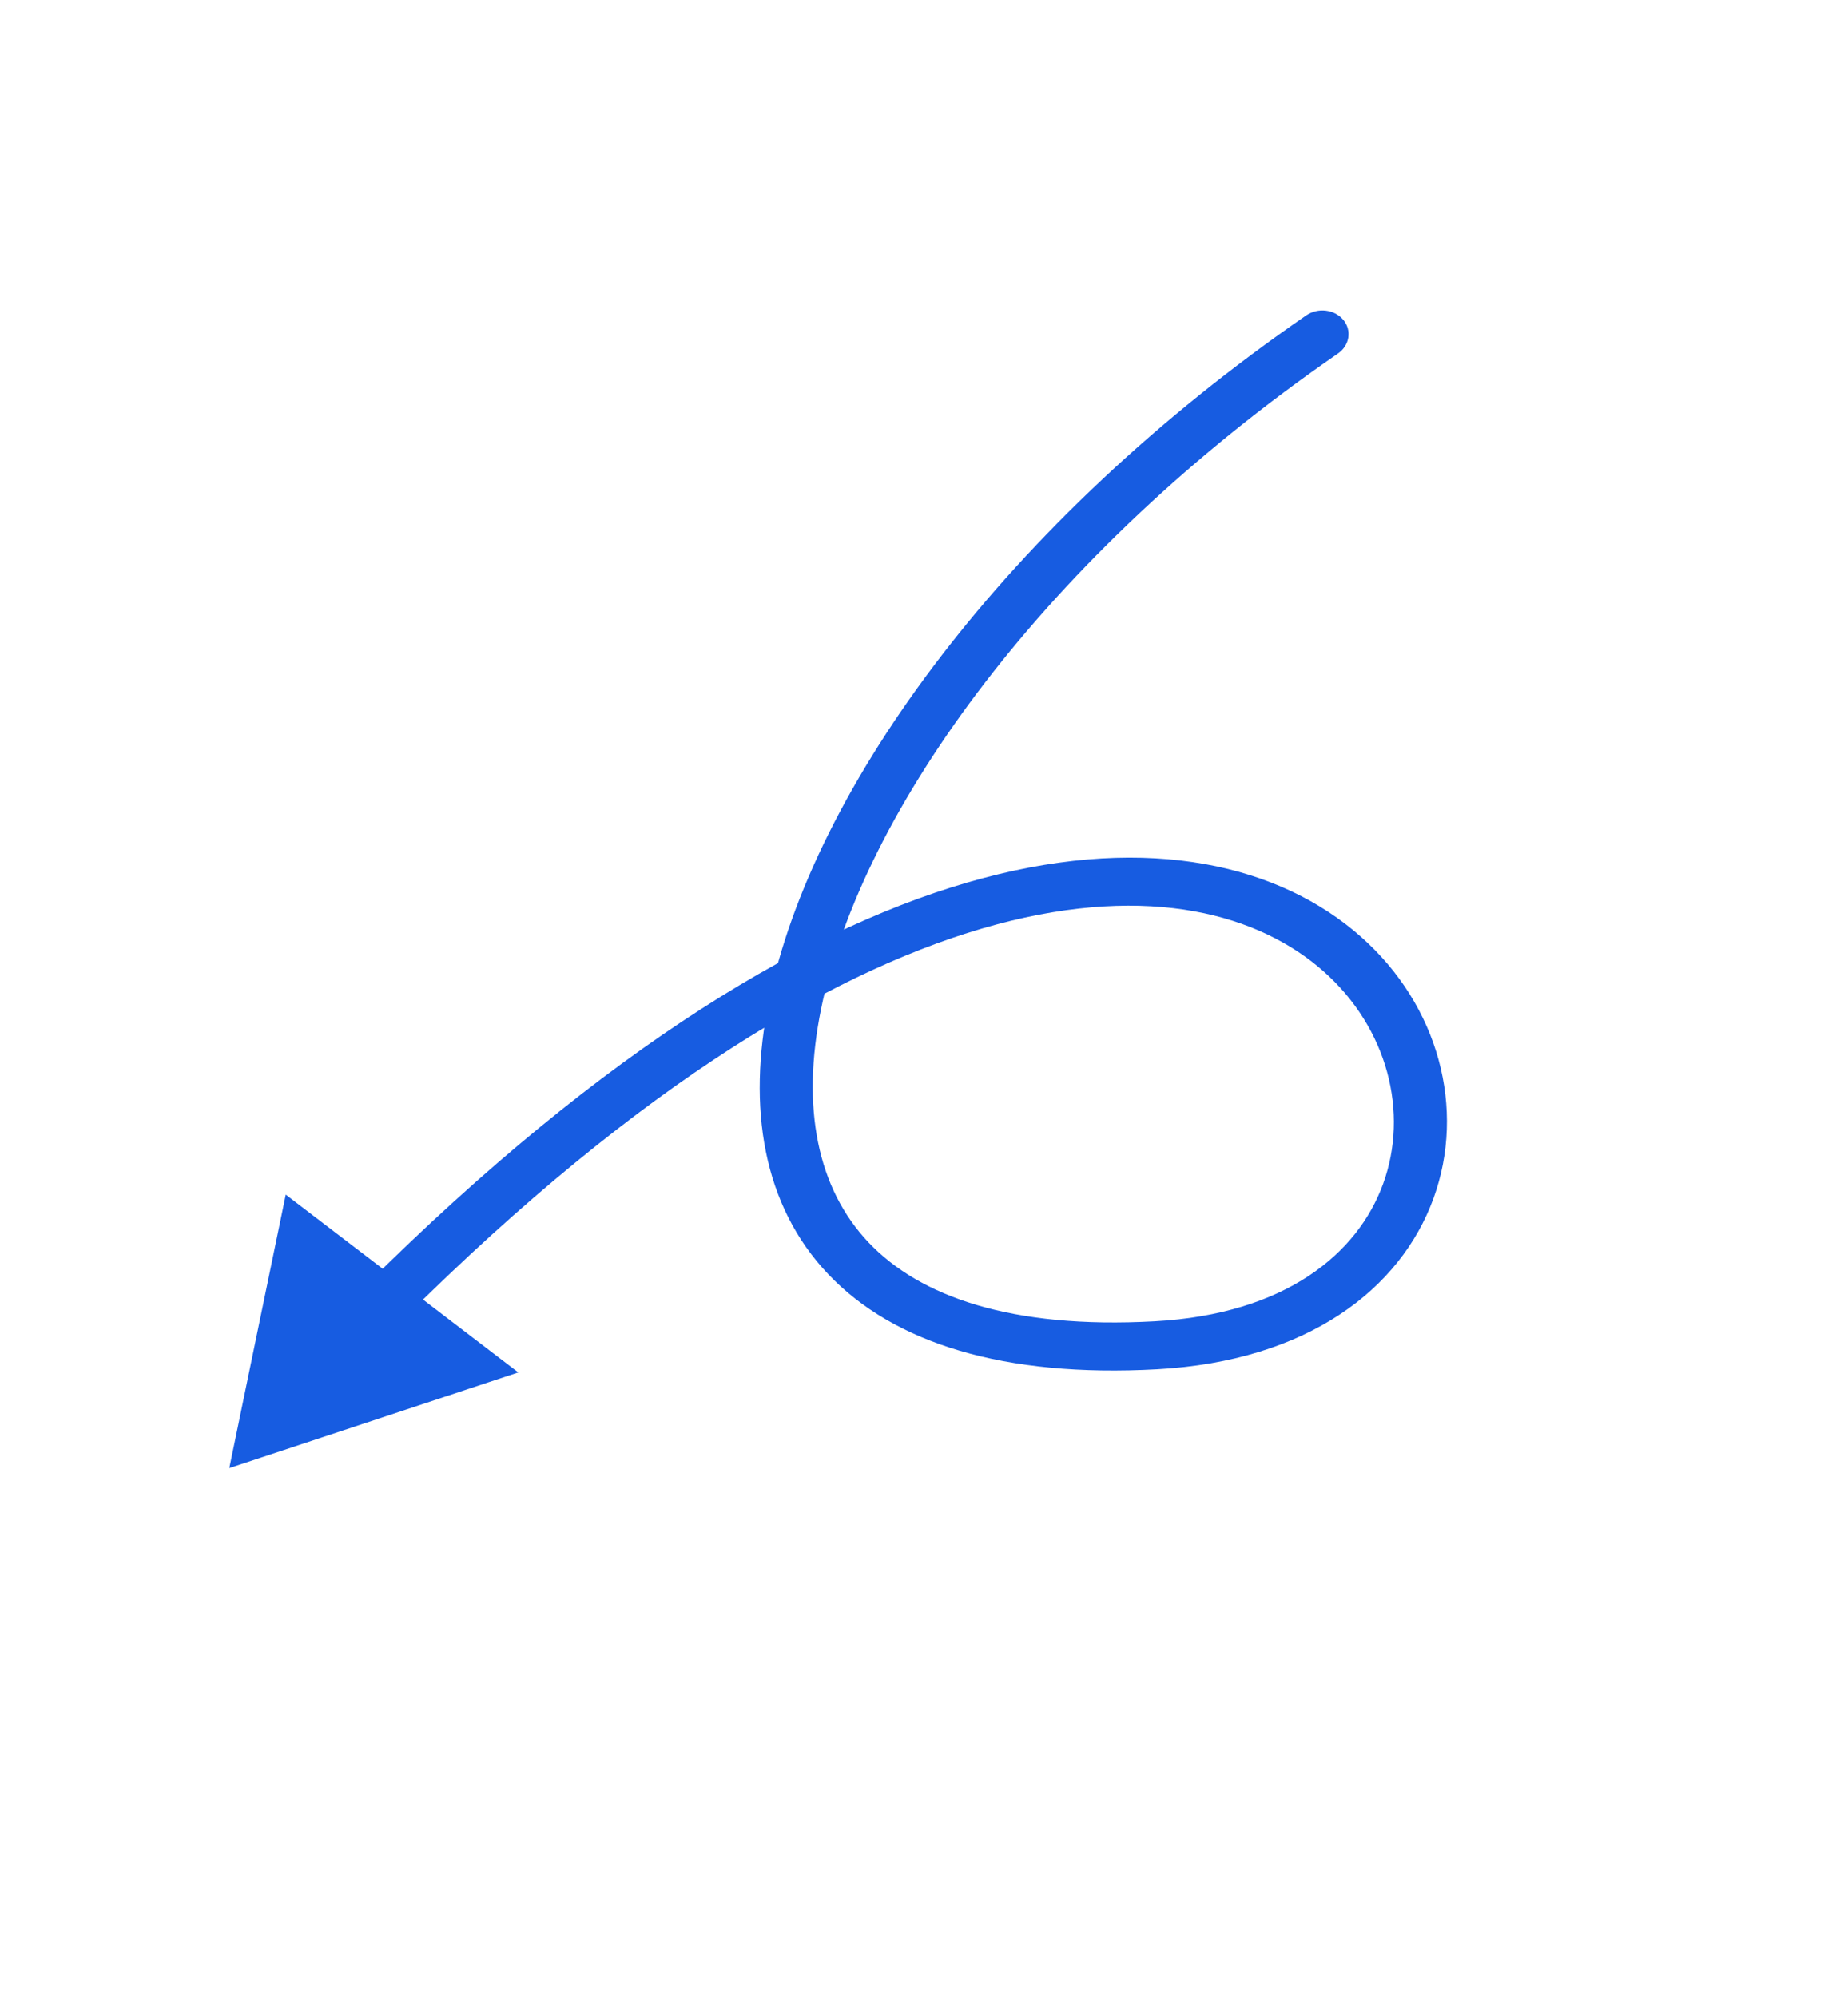 <svg width="149" height="161" viewBox="0 0 149 161" fill="none" xmlns="http://www.w3.org/2000/svg">
<g clip-path="url(#clip0_11_181)">
<path d="M107.874 28.5C108.82 27.848 109.014 26.631 108.307 25.783C107.599 24.934 106.259 24.775 105.313 25.428L107.874 28.5ZM93.191 108.445L93.292 110.379L93.191 108.445ZM18.488 118.343L41.789 110.632L23.04 96.298L18.488 118.343ZM105.313 25.428C81.233 42.025 65.506 63.443 61.997 80.667C60.24 89.296 61.507 97.162 66.778 102.711C72.067 108.278 80.95 111.057 93.292 110.379L93.091 106.511C81.51 107.147 74.159 104.499 70.037 100.161C65.899 95.804 64.581 89.288 66.204 81.32C69.458 65.349 84.353 44.712 107.874 28.5L105.313 25.428ZM93.292 110.379C105.439 109.712 112.916 103.912 115.578 96.6C118.191 89.419 116.034 81.077 109.695 75.484C103.275 69.822 92.82 67.162 79.211 70.802C65.671 74.422 48.939 84.272 29.438 103.671L32.583 106.258C51.803 87.141 67.887 77.856 80.371 74.517C92.785 71.197 101.56 73.754 106.688 78.279C111.897 82.873 113.607 89.689 111.516 95.431C109.474 101.042 103.676 105.93 93.091 106.511L93.292 110.379Z" fill="#175CE1"/>
</g>
<defs>
<clipPath id="clip0_11_181">
<rect width="90.471" height="132.61" fill="white" transform="translate(75.777 160.497) rotate(-146.887)"/>
</clipPath>
</defs>
</svg>
